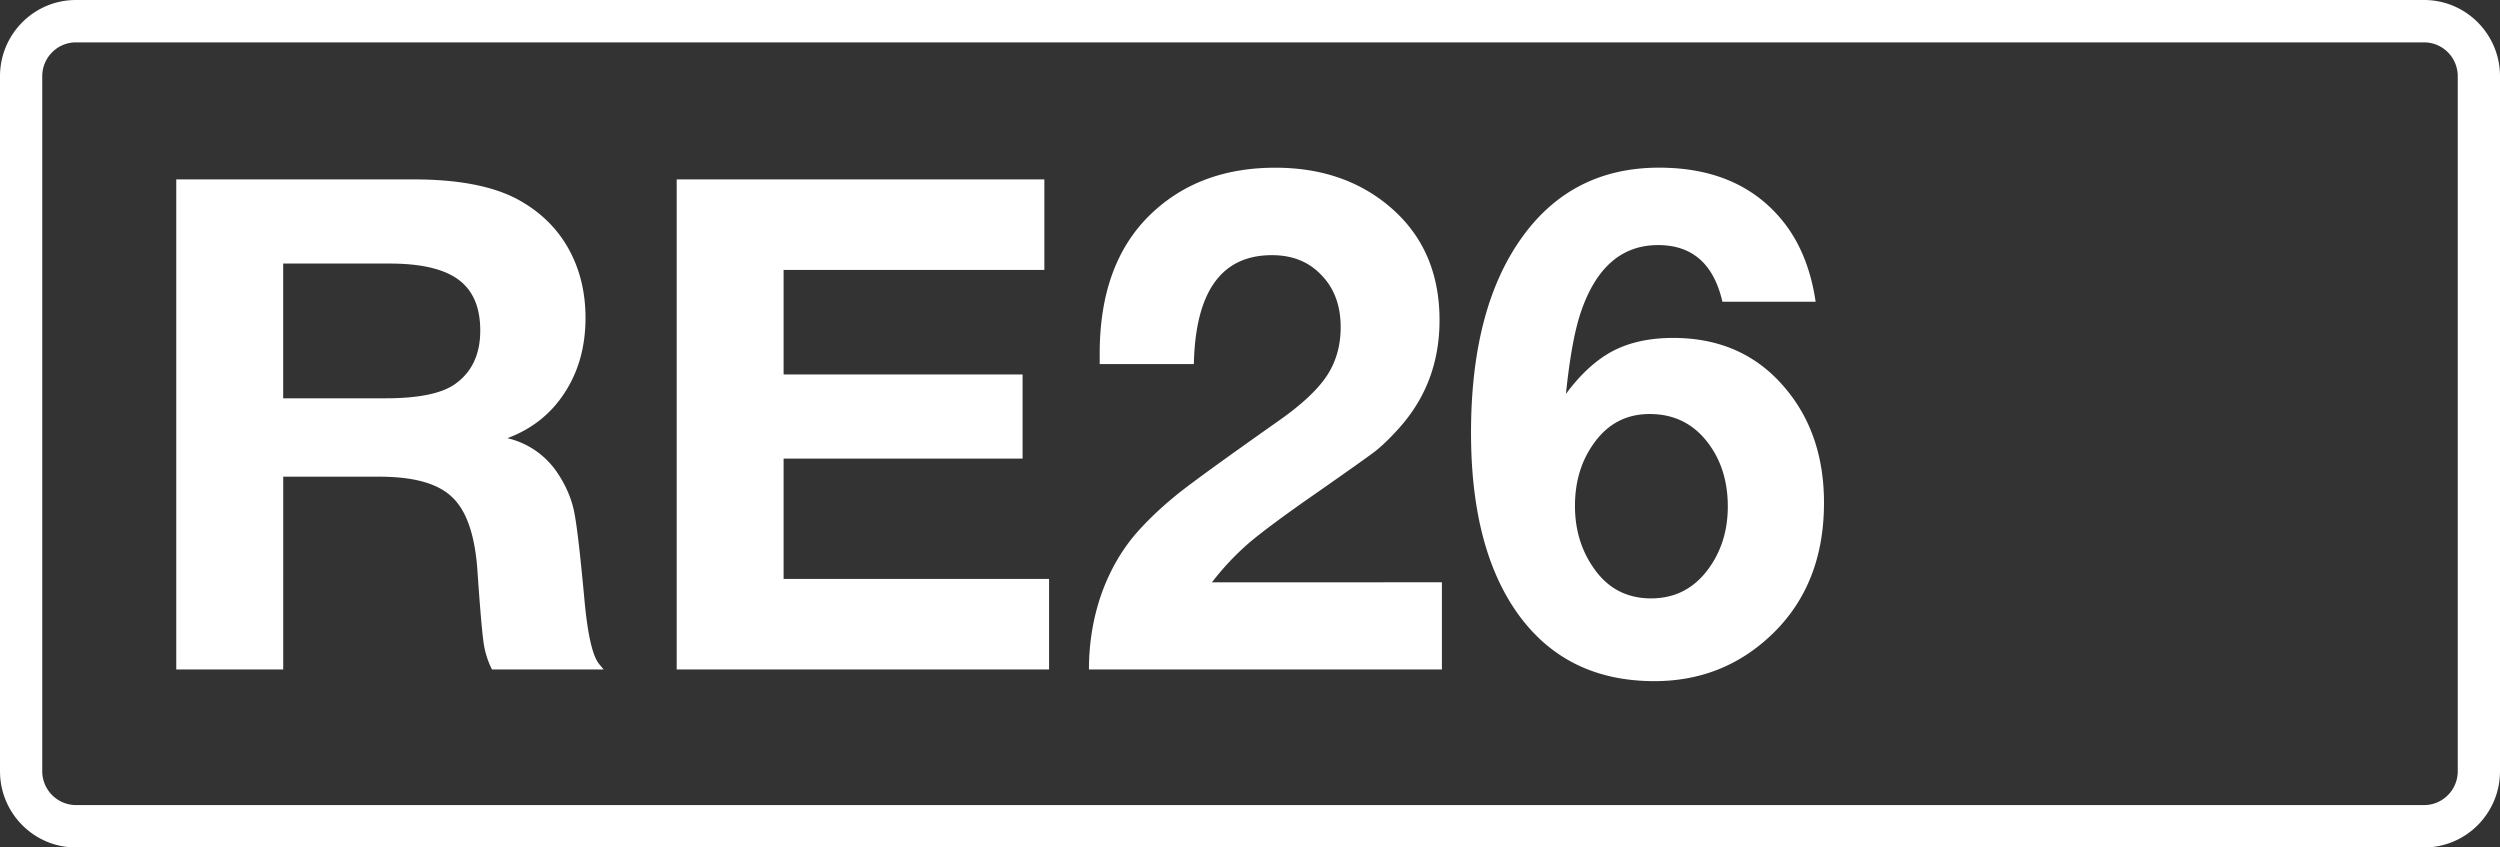 <svg class="color-immutable" xmlns="http://www.w3.org/2000/svg" width="59" height="20" fill="none" viewBox="0 0 59 20"><rect x="0" y="0" width="59" height="20" fill="#333333" stroke="none"/><g fill="#fff" clip-path="url(#a)"><path d="M57.208 1c.439 0 .795.358.795.8v16.4c0 .442-.356.8-.795.8H1.792a.8.8 0 0 1-.795-.8V1.8c0-.442.356-.8.795-.8zm0-1H1.792C.803 0 0 .806 0 1.8v16.4c0 .994.803 1.8 1.792 1.8h55.416c.99 0 1.792-.806 1.792-1.8V1.8c0-.994-.803-1.8-1.792-1.8"/><path d="M4.16 4.234h5.6q1.662 0 2.547.522.735.427 1.124 1.139.387.712.387 1.606 0 1.013-.49 1.764-.483.751-1.353 1.076a1.95 1.95 0 0 1 1.203.854q.276.42.371.878t.245 2.096q.111 1.203.34 1.495l.111.135h-2.634a2 2 0 0 1-.197-.625q-.056-.38-.15-1.756-.095-1.227-.602-1.693-.499-.475-1.708-.475h-2.27V15.8H4.16zm2.523 1.985V9.4h2.413q1.162 0 1.637-.332.601-.42.601-1.266.001-.822-.514-1.202-.514-.38-1.621-.38zM24.647 4.234V6.37h-6.154v2.468h5.64v1.985h-5.64v2.84h6.265v2.136H15.97V4.234zM34.029 13.742v2.057h-8.33q0-.942.3-1.796.31-.855.863-1.471.427-.475.997-.926.578-.45 2.286-1.653.83-.578 1.163-1.076.332-.498.332-1.155 0-.76-.451-1.226-.443-.474-1.17-.474-1.788 0-1.844 2.57h-2.222V8.34q0-2.103 1.178-3.259 1.147-1.123 2.966-1.123 1.614 0 2.698.918 1.178.996 1.178 2.681 0 1.472-.941 2.531-.309.348-.577.562-.27.205-1.416 1.005-1.092.759-1.567 1.162a6.3 6.3 0 0 0-.87.926zM42.849 7.121h-2.2q-.307-1.337-1.518-1.337-1.282 0-1.82 1.574-.221.642-.355 1.938.521-.703 1.107-1.012.593-.309 1.424-.309 1.63 0 2.618 1.155.942 1.092.941 2.737 0 1.955-1.265 3.14-1.14 1.068-2.737 1.068-2.05 0-3.188-1.542-1.14-1.55-1.14-4.319 0-2.958 1.22-4.635 1.178-1.622 3.218-1.622 1.923 0 2.943 1.29.585.743.752 1.874m-3.916 2.65q-.83 0-1.321.696-.443.617-.443 1.471 0 .847.45 1.48.492.704 1.346.704.83 0 1.336-.673.475-.633.475-1.495 0-.847-.427-1.447-.522-.736-1.416-.736"/></g><defs><clipPath id="a"><path fill="#fff" d="M0 0h59v20H0z"/></clipPath></defs></svg>